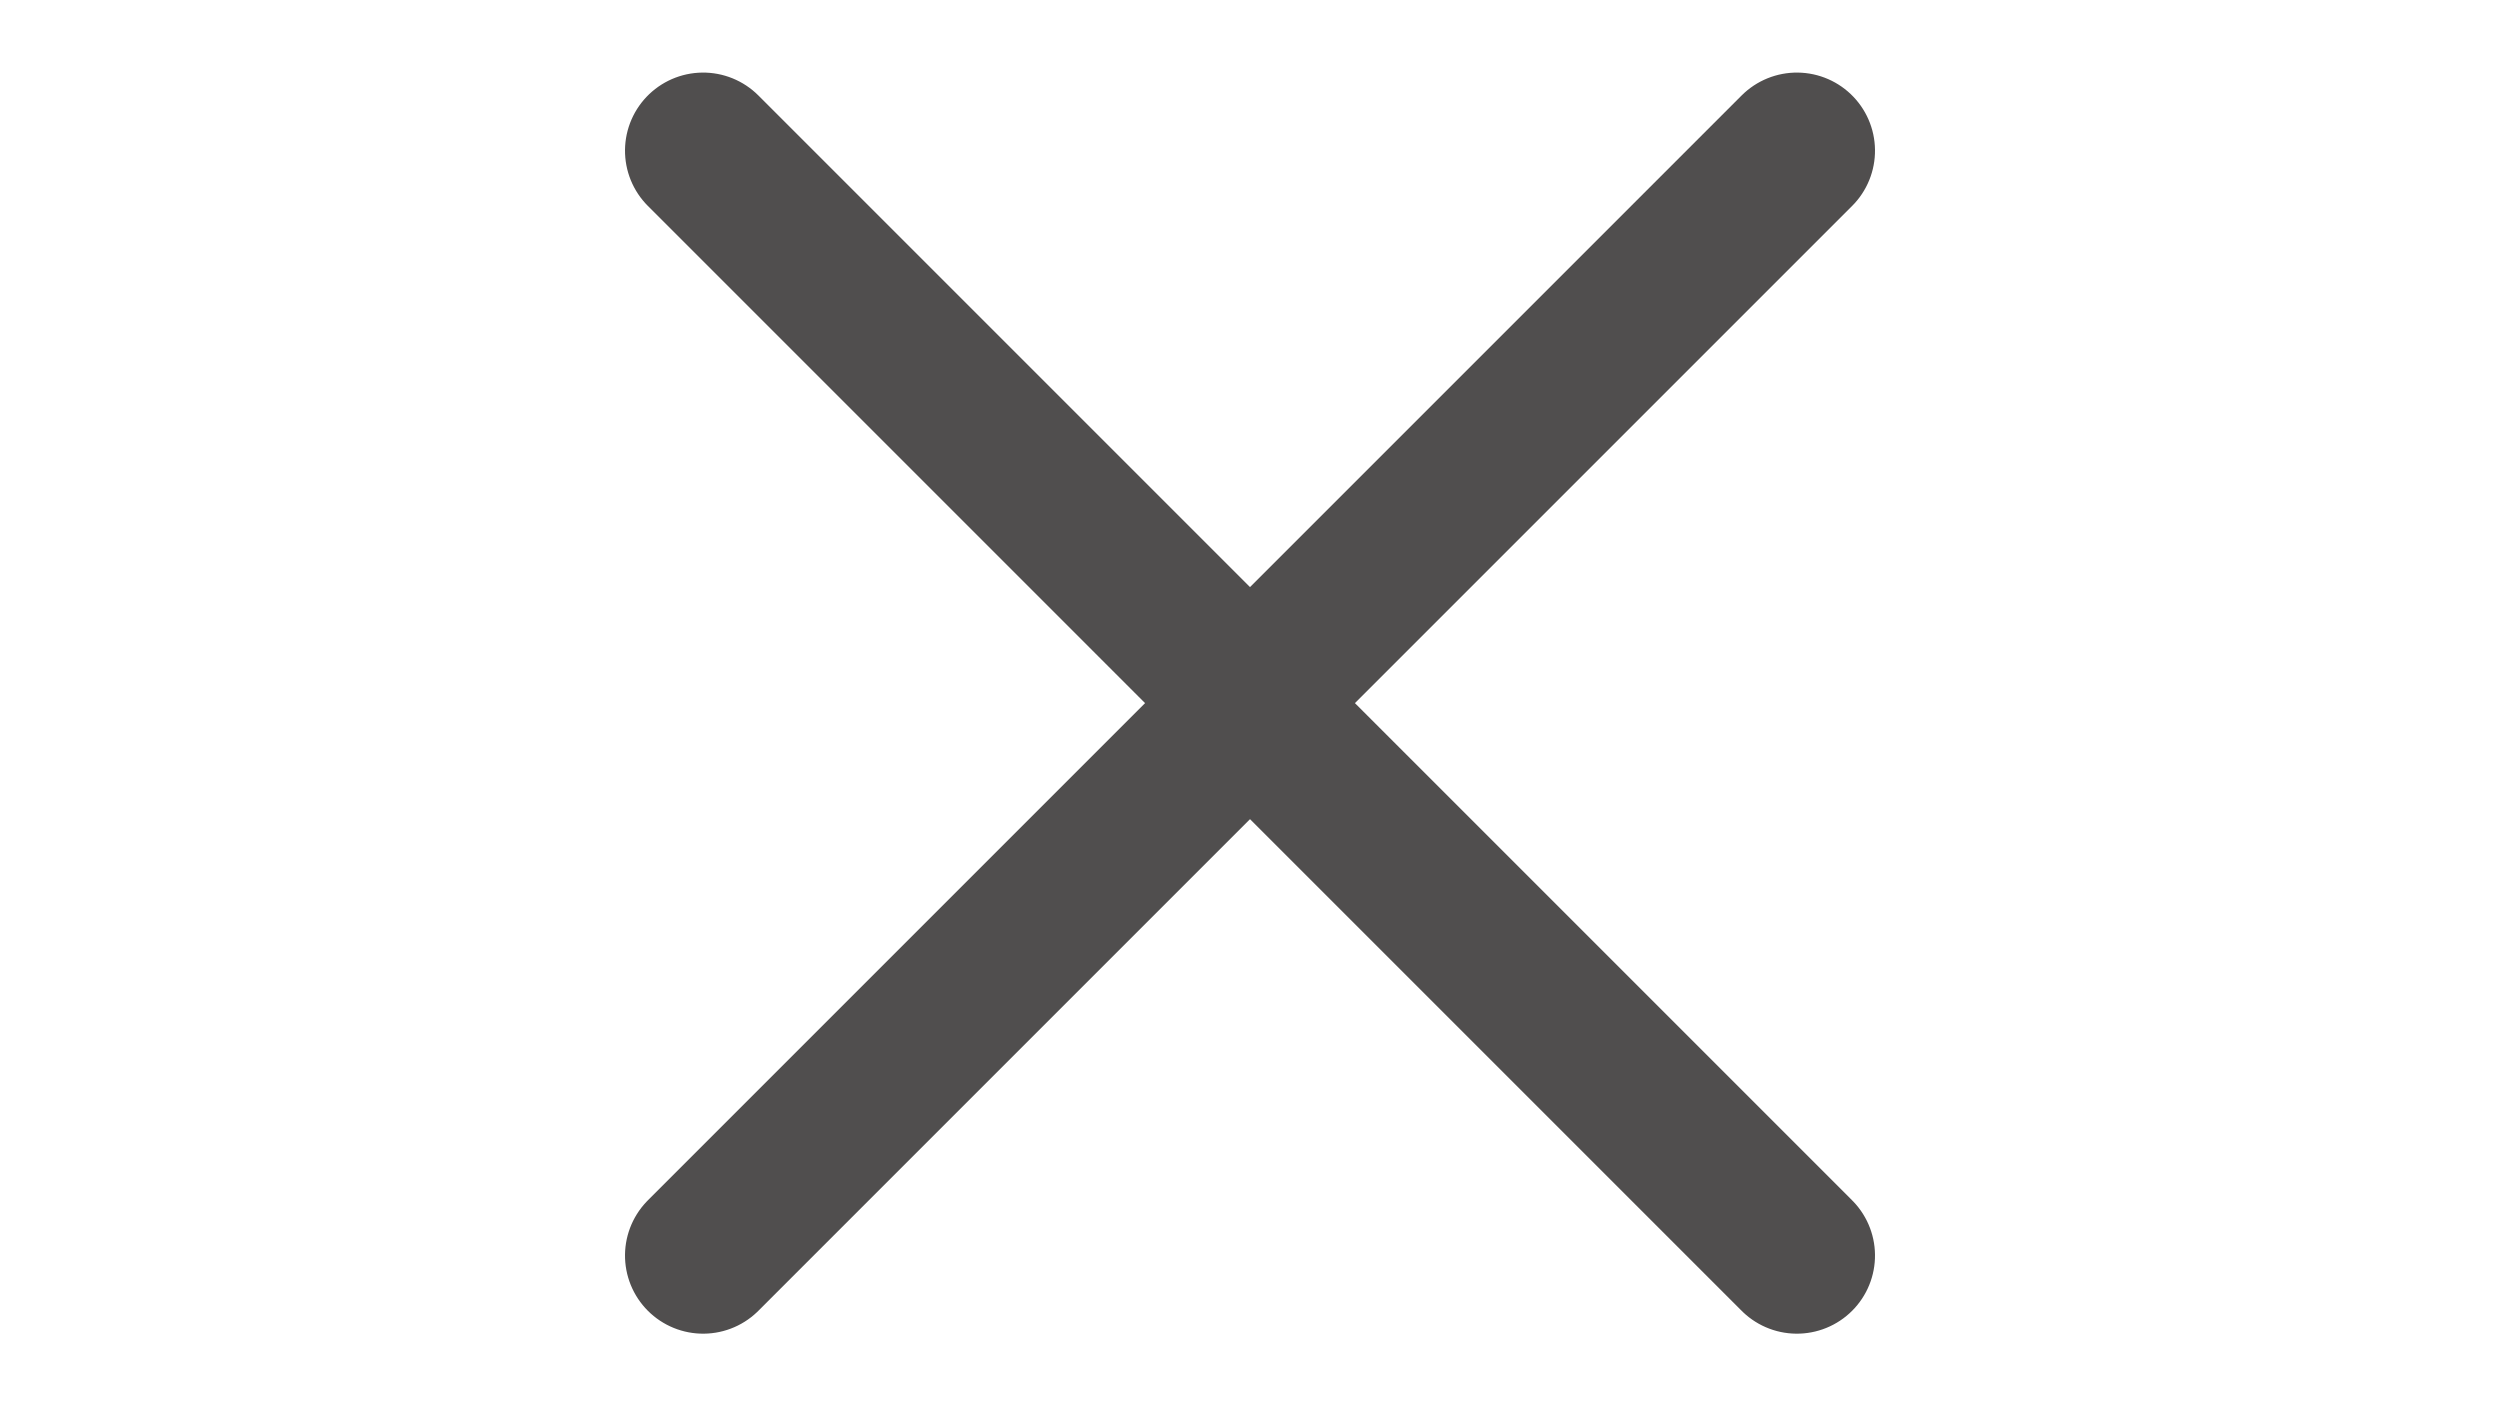 <?xml version="1.0" encoding="UTF-8"?>
<svg width="16px" height="9px" viewBox="0 0 16 9" version="1.1" xmlns="http://www.w3.org/2000/svg" xmlns:xlink="http://www.w3.org/1999/xlink">
    <title>2F4CFFB9-C70F-47F2-82DD-7C9947B484A0@svg</title>
    <g id="homepage" stroke="none" stroke-width="1" fill="none" fill-rule="evenodd" stroke-linecap="round" stroke-linejoin="round">
        <g id="homepage-v3" transform="translate(-1417, -11)" stroke="#504E4E">
            <g id="close-message-icon-header-desktop" transform="translate(1417, 11)">
                <polyline id="Rectangle" transform="translate(4.5, 4.5) rotate(-45) translate(-4.5, -4.5) " points="7 2 7 7 2 7"></polyline>
                <polyline id="Rectangle" transform="translate(11.5, 4.5) scale(-1, 1) rotate(-45) translate(-11.5, -4.5) " points="14 2 14 7 9 7"></polyline>
            </g>
        </g>
    </g>
</svg>